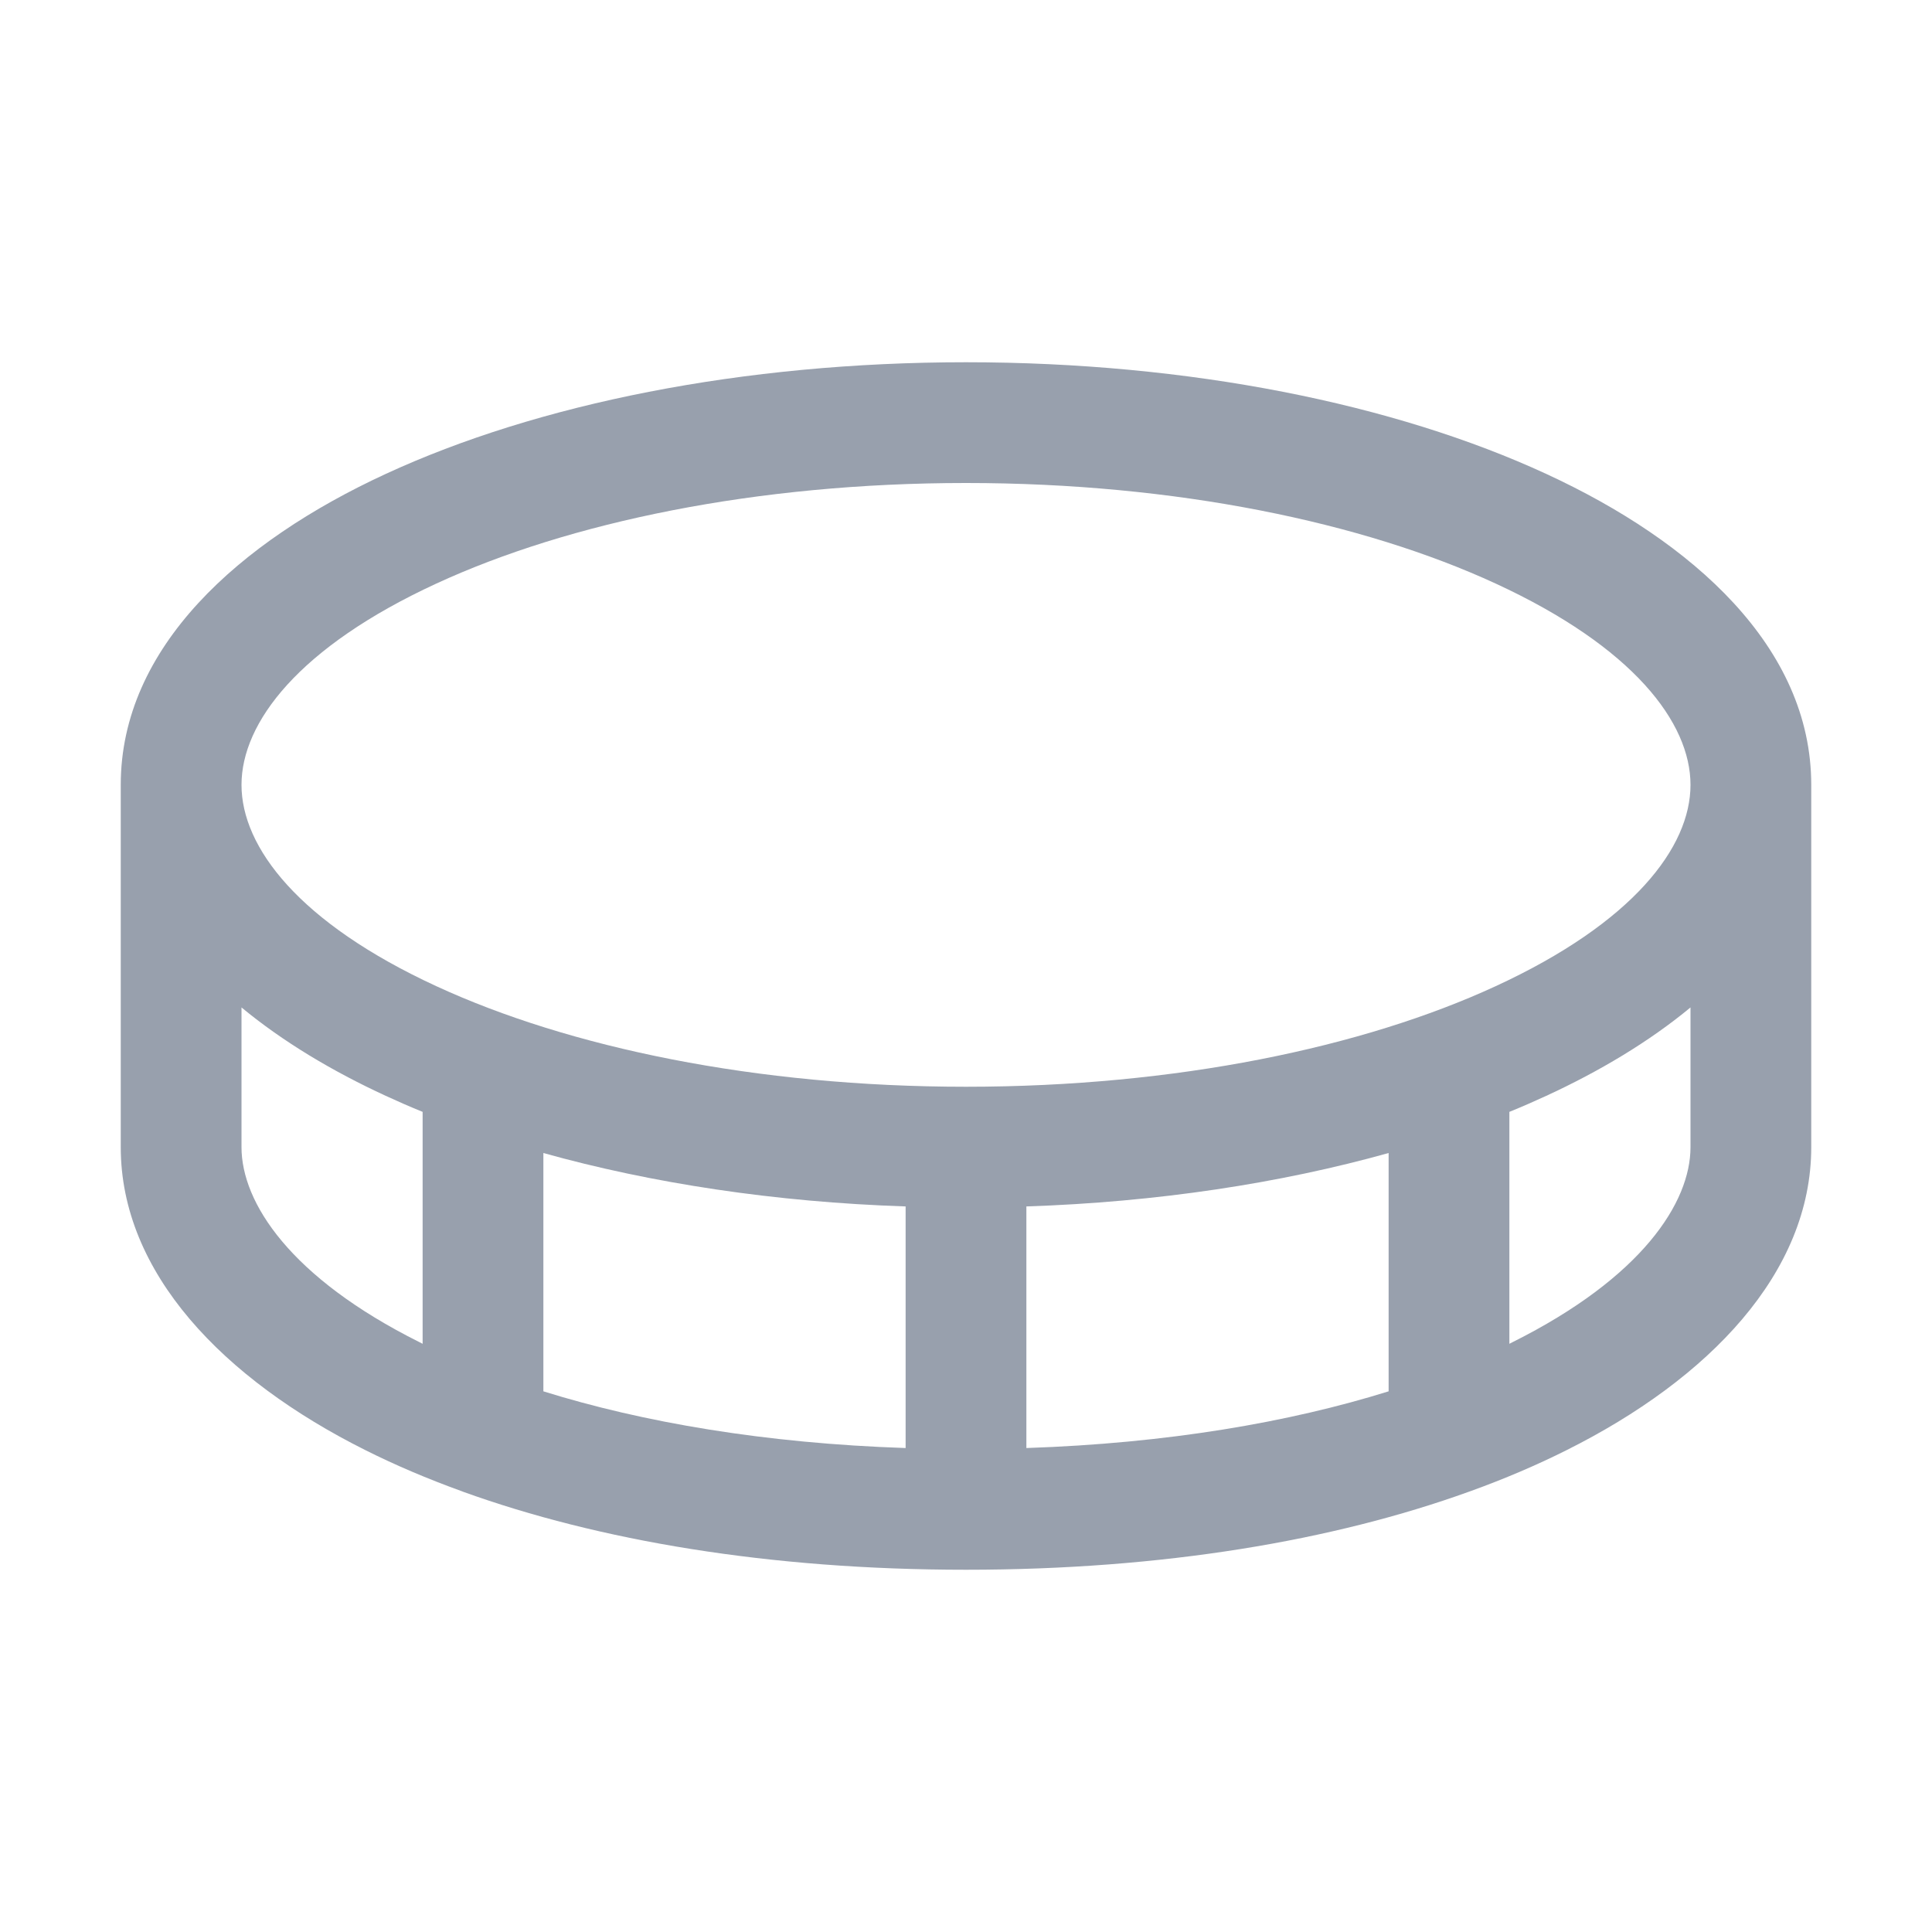 <svg width="20" height="20" viewBox="0 0 20 20" fill="none" xmlns="http://www.w3.org/2000/svg">
<path fill-rule="evenodd" clip-rule="evenodd" d="M4.517 6.041C3.093 6.698 2.5 7.48 2.5 8.125C2.5 8.77 3.093 9.552 4.517 10.209C5.888 10.842 7.826 11.25 10 11.25C12.174 11.25 14.112 10.842 15.483 10.209C16.907 9.552 17.5 8.77 17.5 8.125C17.5 7.48 16.907 6.698 15.483 6.041C14.112 5.408 12.174 5 10 5C7.826 5 5.888 5.408 4.517 6.041ZM17.5 10.429C17.071 10.784 16.558 11.09 16.007 11.344C15.883 11.401 15.756 11.457 15.625 11.51V13.911L15.658 13.894C16.997 13.225 17.5 12.449 17.5 11.875V10.429ZM10.625 12.489C11.979 12.444 13.255 12.249 14.375 11.936V14.403C13.345 14.724 12.084 14.941 10.625 14.99V12.489ZM10 16.25C12.041 16.25 13.806 15.947 15.204 15.443L15.221 15.437C15.578 15.308 15.91 15.166 16.217 15.012C17.691 14.275 18.75 13.176 18.75 11.875V8.125C18.75 6.699 17.524 5.606 16.007 4.906C14.438 4.181 12.313 3.75 10 3.75C7.687 3.75 5.562 4.181 3.993 4.906C2.476 5.606 1.25 6.699 1.25 8.125V11.875C1.25 13.176 2.309 14.275 3.783 15.012C4.09 15.166 4.423 15.308 4.78 15.437C4.785 15.439 4.79 15.441 4.795 15.443C6.193 15.947 7.958 16.25 10 16.25ZM5.625 14.403C6.655 14.724 7.916 14.941 9.375 14.99V12.489C8.021 12.444 6.745 12.249 5.625 11.936V14.403ZM4.375 11.51C4.244 11.457 4.117 11.401 3.993 11.344C3.442 11.09 2.929 10.784 2.5 10.429V11.875C2.5 12.449 3.003 13.225 4.342 13.894C4.353 13.9 4.364 13.905 4.375 13.911V11.51Z" fill="#98A0AD"/>
</svg>
